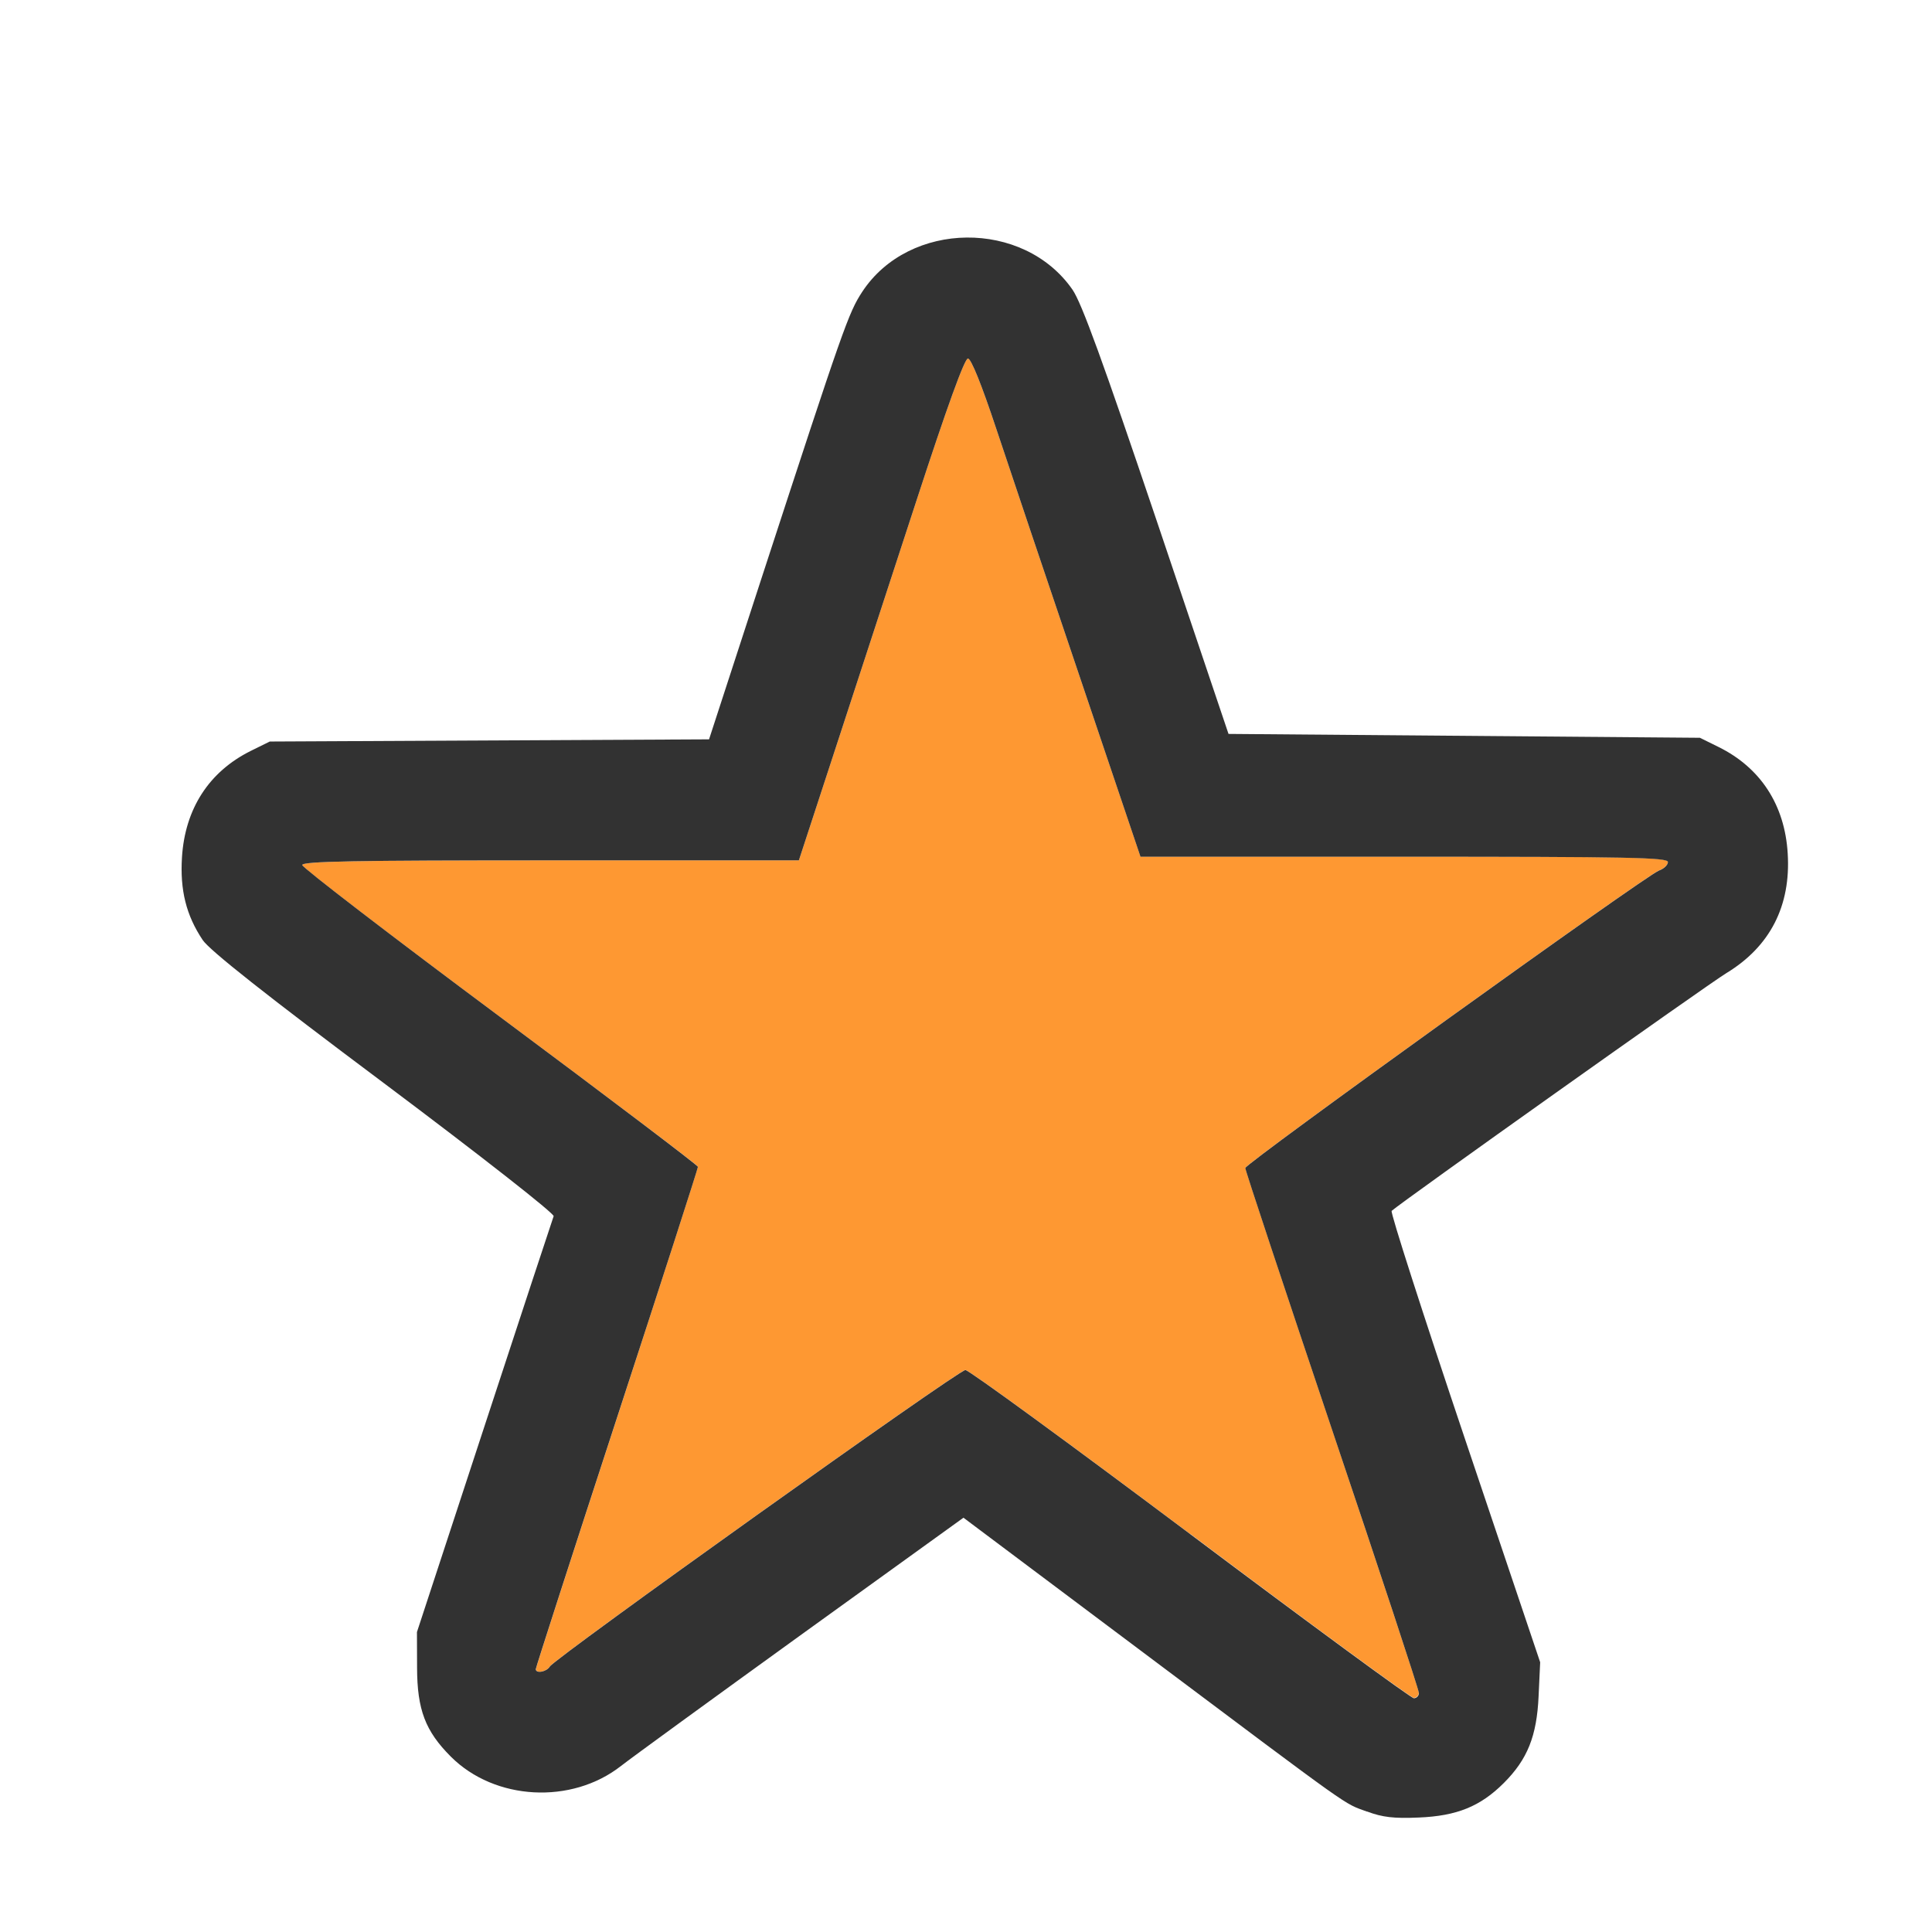 <?xml version="1.0" encoding="UTF-8" standalone="no"?>
<!-- Created with Inkscape (http://www.inkscape.org/) -->

<svg
   version="1.1"
   id="svg2"
   width="1600"
   height="1600"
   viewBox="0 0 1600 1600"
   sodipodi:docname="solo_on.svg"
   inkscape:version="1.2.2 (732a01da63, 2022-12-09)"
   xmlns:inkscape="http://www.inkscape.org/namespaces/inkscape"
   xmlns:sodipodi="http://sodipodi.sourceforge.net/DTD/sodipodi-0.dtd"
   xmlns="http://www.w3.org/2000/svg"
   xmlns:svg="http://www.w3.org/2000/svg"
   xmlns:rdf="http://www.w3.org/1999/02/22-rdf-syntax-ns#"
   xmlns:cc="http://creativecommons.org/ns#"
   xmlns:dc="http://purl.org/dc/elements/1.1/">
  <defs
     id="defs6" />
  <sodipodi:namedview
     pagecolor="#808080"
     bordercolor="#666666"
     borderopacity="1"
     objecttolerance="10"
     gridtolerance="10"
     guidetolerance="10"
     inkscape:pageopacity="0"
     inkscape:pageshadow="2"
     inkscape:window-width="1993"
     inkscape:window-height="1009"
     id="namedview4"
     showgrid="false"
     inkscape:zoom="0.5"
     inkscape:cx="9"
     inkscape:cy="8"
     inkscape:window-x="-8"
     inkscape:window-y="-8"
     inkscape:window-maximized="1"
     inkscape:current-layer="SOLO_ON"
     inkscape:showpageshadow="0"
     inkscape:pagecheckerboard="true"
     inkscape:deskcolor="#d1d1d1" />
  <g
     id="SOLO_ON"
     transform="matrix(100,0,0,100,0,4.9999997e-5)"
     style="stroke-width:0.011">
    <path
       style="fill:none;stroke-width:0"
       d="M 0,8 V 0 h 8 8 v 8 8 H 8 0 Z m 12.172,6.967 c 0.199,-0.095 0.387,-0.283 0.483,-0.483 0.057,-0.119 0.078,-0.223 0.088,-0.438 l 0.013,-0.281 -0.626,-1.859 C 11.785,10.884 11.513,10.038 11.525,10.027 11.604,9.955 14.147,8.15 14.297,8.058 14.659,7.839 14.832,7.502 14.806,7.067 14.781,6.666 14.581,6.359 14.234,6.187 L 14.078,6.109 12.126,6.094 10.175,6.078 9.579,4.312 C 9.135,2.997 8.958,2.509 8.882,2.399 8.478,1.816 7.53,1.825 7.141,2.416 7.027,2.59 6.987,2.704 6.312,4.772 l -0.44,1.351 -1.819,0.009 -1.819,0.009 -0.156,0.077 c -0.348,0.172 -0.547,0.48 -0.571,0.882 -0.017,0.271 0.035,0.479 0.171,0.684 0.055,0.084 0.521,0.452 1.501,1.186 0.804,0.603 1.414,1.081 1.406,1.102 -0.008,0.02 -0.266,0.804 -0.573,1.74 L 3.453,13.516 3.454,13.812 c 6.687e-4,0.251 0.013,0.321 0.077,0.453 0.17,0.346 0.479,0.547 0.88,0.571 0.3,0.018 0.52,-0.046 0.733,-0.213 0.084,-0.066 0.757,-0.555 1.494,-1.087 l 1.341,-0.967 1.487,1.115 c 1.779,1.333 1.653,1.244 1.855,1.319 0.23,0.085 0.632,0.068 0.851,-0.036 z"
       id="path823"
       inkscape:connector-curvature="0" />
    <path
       style="fill:#fe9832;stroke-width:0"
       d="M 9.857,12.704 C 8.861,11.957 8.023,11.345 7.995,11.345 7.938,11.344 4.594,13.731 4.553,13.801 4.528,13.845 4.438,13.861 4.438,13.822 c 0,-0.012 0.302,-0.948 0.672,-2.08 C 5.479,10.61 5.781,9.674 5.78,9.662 5.779,9.65 5.042,9.092 4.142,8.422 3.242,7.752 2.504,7.186 2.503,7.164 2.501,7.133 2.931,7.125 4.558,7.125 H 6.616 L 6.915,6.211 C 7.079,5.708 7.385,4.773 7.594,4.133 7.842,3.373 7.988,2.969 8.016,2.969 c 0.026,0 0.113,0.215 0.236,0.586 0.107,0.322 0.419,1.25 0.694,2.062 L 9.445,7.094 h 2.184 c 1.863,0 2.184,0.006 2.184,0.044 0,0.024 -0.033,0.056 -0.073,0.07 -0.105,0.037 -3.426,2.426 -3.427,2.464 -2.18e-4,0.018 0.323,0.992 0.718,2.166 0.395,1.174 0.719,2.155 0.719,2.179 0,0.024 -0.019,0.044 -0.042,0.044 -0.023,0 -0.856,-0.611 -1.852,-1.359 z"
       id="path821"
       inkscape:connector-curvature="0" />
    <path
       style="fill:#323232;stroke-width:0"
       d="m 11.321,15.003 c -0.202,-0.075 -0.076,0.015 -1.855,-1.319 l -1.487,-1.115 -1.341,0.967 C 5.9,14.069 5.228,14.558 5.144,14.624 4.734,14.946 4.098,14.912 3.734,14.548 3.522,14.336 3.455,14.159 3.454,13.812 L 3.453,13.516 4.012,11.812 C 4.319,10.876 4.577,10.093 4.585,10.072 4.593,10.051 3.983,9.573 3.179,8.97 2.198,8.236 1.733,7.868 1.678,7.784 1.542,7.58 1.49,7.372 1.507,7.1 1.532,6.698 1.731,6.39 2.078,6.218 l 0.156,-0.077 1.819,-0.009 1.819,-0.009 0.44,-1.351 C 6.987,2.704 7.027,2.59 7.141,2.416 7.53,1.825 8.478,1.816 8.882,2.399 8.958,2.509 9.135,2.997 9.579,4.312 l 0.595,1.766 1.952,0.016 1.952,0.016 0.156,0.077 c 0.347,0.172 0.547,0.48 0.571,0.881 0.027,0.434 -0.146,0.771 -0.508,0.991 -0.151,0.091 -2.693,1.897 -2.772,1.969 -0.012,0.011 0.26,0.857 0.604,1.879 l 0.626,1.859 -0.013,0.281 c -0.015,0.331 -0.092,0.523 -0.288,0.719 -0.194,0.194 -0.389,0.273 -0.704,0.286 -0.206,0.009 -0.302,-0.002 -0.429,-0.05 z M 11.75,14.018 c 0,-0.024 -0.323,-1.005 -0.719,-2.179 -0.395,-1.174 -0.719,-2.149 -0.718,-2.166 4.75e-4,-0.038 3.322,-2.427 3.427,-2.464 0.04,-0.014 0.073,-0.046 0.073,-0.07 0,-0.038 -0.321,-0.044 -2.184,-0.044 H 9.445 L 8.946,5.617 C 8.671,4.805 8.359,3.877 8.252,3.555 8.129,3.184 8.042,2.969 8.016,2.969 7.988,2.969 7.842,3.373 7.594,4.133 7.385,4.773 7.079,5.708 6.915,6.211 L 6.616,7.125 H 4.558 c -1.627,0 -2.057,0.008 -2.055,0.039 0.001,0.021 0.739,0.588 1.639,1.258 0.9,0.67 1.637,1.229 1.638,1.241 6.969e-4,0.012 -0.301,0.948 -0.671,2.08 -0.37,1.132 -0.672,2.068 -0.672,2.08 0,0.039 0.09,0.023 0.116,-0.021 0.041,-0.07 3.385,-2.457 3.442,-2.456 0.029,4.22e-4 0.866,0.612 1.862,1.359 0.995,0.747 1.829,1.359 1.852,1.359 0.023,0 0.042,-0.02 0.042,-0.044 z"
       id="path819"
       inkscape:connector-curvature="0" />
  </g>
</svg>
